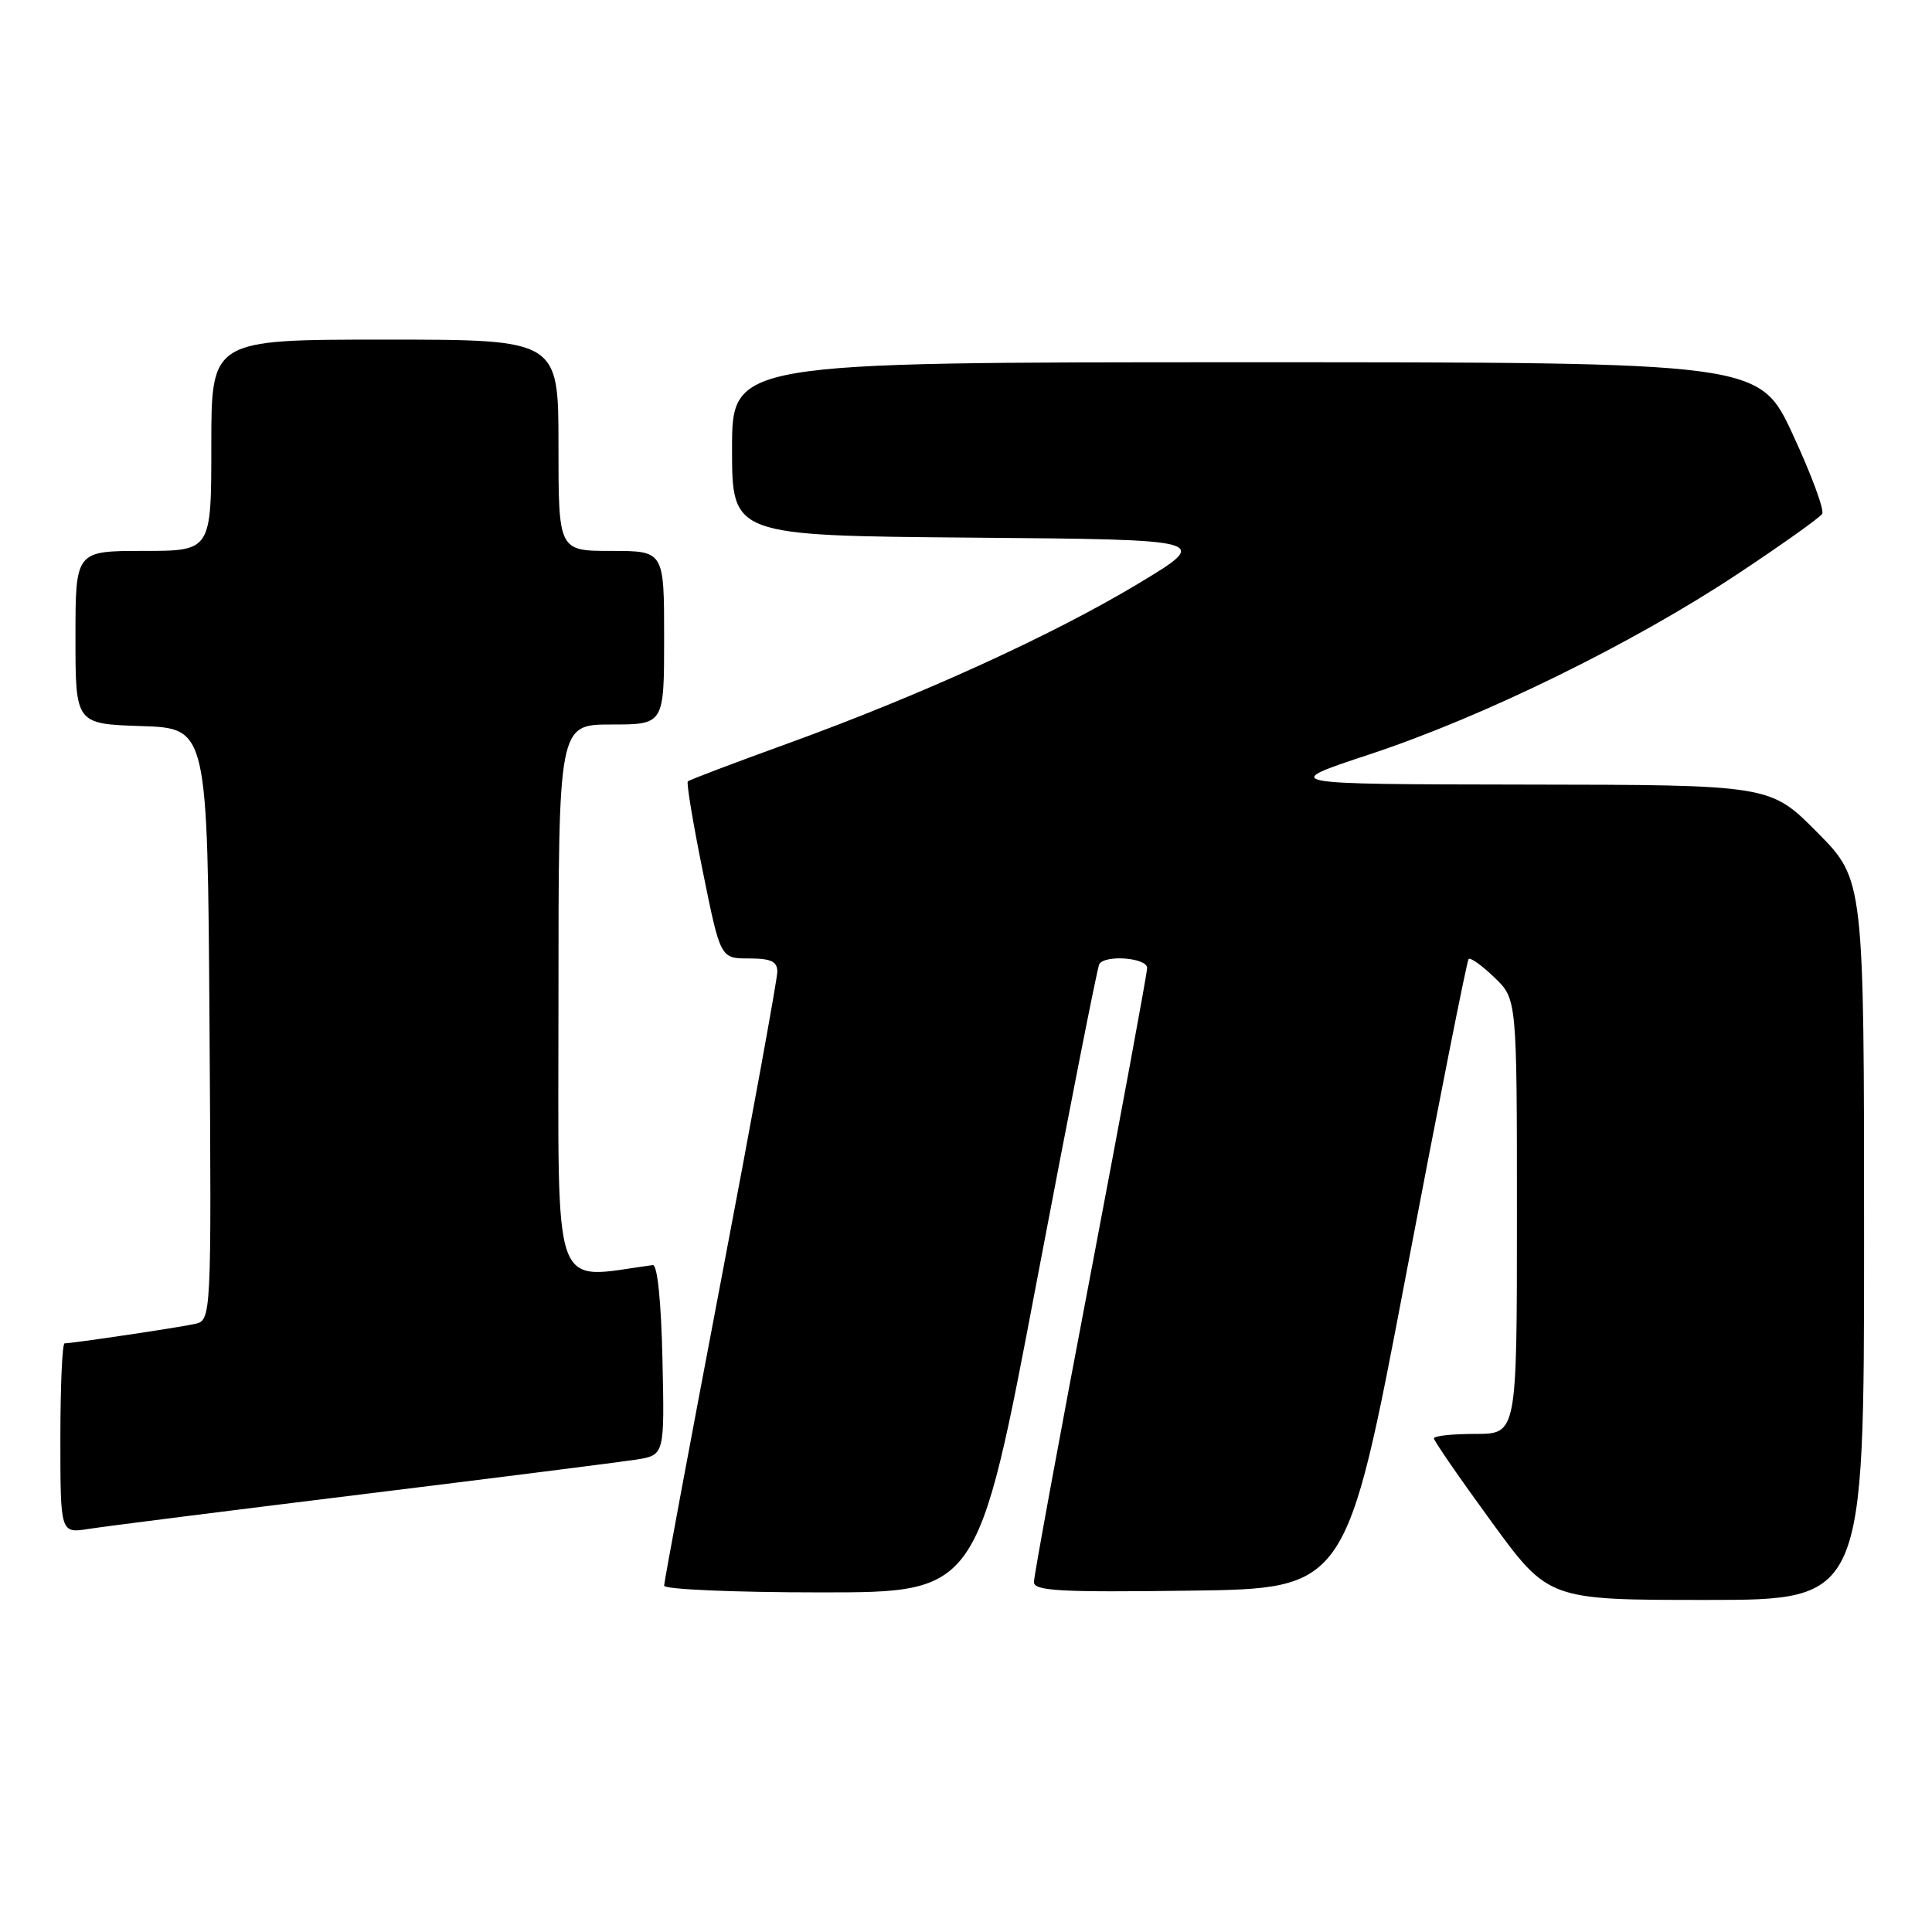 <?xml version="1.0" encoding="UTF-8" standalone="no"?>
<!DOCTYPE svg PUBLIC "-//W3C//DTD SVG 1.1//EN" "http://www.w3.org/Graphics/SVG/1.1/DTD/svg11.dtd" >
<svg xmlns="http://www.w3.org/2000/svg" xmlns:xlink="http://www.w3.org/1999/xlink" version="1.1" viewBox="0 0 256 256">
 <g >
 <path fill="currentColor"
d=" M 247.00 164.28 C 247.00 116.55 247.00 116.55 240.78 110.28 C 234.56 104.00 234.56 104.00 202.03 103.96 C 169.50 103.91 169.50 103.91 181.50 99.95 C 196.57 94.97 216.31 85.29 230.19 76.09 C 236.07 72.20 241.13 68.59 241.45 68.09 C 241.76 67.58 240.01 62.86 237.56 57.58 C 233.12 48.00 233.12 48.00 165.06 48.00 C 97.00 48.00 97.00 48.00 97.00 59.49 C 97.00 70.97 97.00 70.97 128.75 71.24 C 160.50 71.50 160.50 71.50 150.85 77.32 C 139.48 84.16 121.94 92.16 104.21 98.58 C 97.22 101.11 91.34 103.34 91.14 103.54 C 90.94 103.73 91.83 109.09 93.12 115.44 C 95.46 127.00 95.46 127.00 99.23 127.00 C 102.16 127.00 103.00 127.39 103.00 128.76 C 103.00 129.72 99.63 148.22 95.50 169.87 C 91.38 191.51 88.00 209.62 88.00 210.11 C 88.00 210.60 97.31 211.00 108.78 211.00 C 129.56 211.00 129.56 211.00 137.38 169.75 C 141.69 147.06 145.41 128.16 145.66 127.75 C 146.44 126.47 152.00 126.91 152.00 128.26 C 152.00 128.95 148.62 147.22 144.50 168.87 C 140.37 190.51 137.00 208.86 137.00 209.63 C 137.00 210.81 140.43 211.00 157.70 210.77 C 178.40 210.50 178.40 210.50 186.29 169.00 C 190.63 146.18 194.37 127.31 194.60 127.07 C 194.83 126.84 196.37 127.93 198.01 129.51 C 201.00 132.37 201.00 132.37 201.00 161.19 C 201.00 190.00 201.00 190.00 195.50 190.00 C 192.47 190.00 190.00 190.26 190.00 190.59 C 190.00 190.91 193.41 195.86 197.59 201.59 C 205.18 212.00 205.18 212.00 226.09 212.00 C 247.00 212.00 247.00 212.00 247.00 164.28 Z  M 48.00 198.00 C 65.88 195.80 82.20 193.73 84.28 193.41 C 88.06 192.81 88.06 192.81 87.78 180.16 C 87.61 172.46 87.11 167.55 86.50 167.63 C 72.91 169.45 74.00 172.51 74.00 132.57 C 74.00 96.00 74.00 96.00 81.00 96.00 C 88.00 96.00 88.00 96.00 88.00 84.50 C 88.00 73.00 88.00 73.00 81.00 73.00 C 74.00 73.00 74.00 73.00 74.00 59.00 C 74.00 45.00 74.00 45.00 51.00 45.00 C 28.00 45.00 28.00 45.00 28.00 59.00 C 28.00 73.00 28.00 73.00 19.00 73.00 C 10.00 73.00 10.00 73.00 10.00 84.46 C 10.00 95.92 10.00 95.92 18.75 96.21 C 27.50 96.50 27.50 96.50 27.76 135.73 C 28.02 174.96 28.02 174.96 25.76 175.44 C 23.46 175.94 9.58 178.00 8.56 178.00 C 8.25 178.00 8.00 183.66 8.00 190.59 C 8.00 203.18 8.00 203.18 11.75 202.59 C 13.81 202.26 30.12 200.20 48.00 198.00 Z "/>
</g>
</svg>